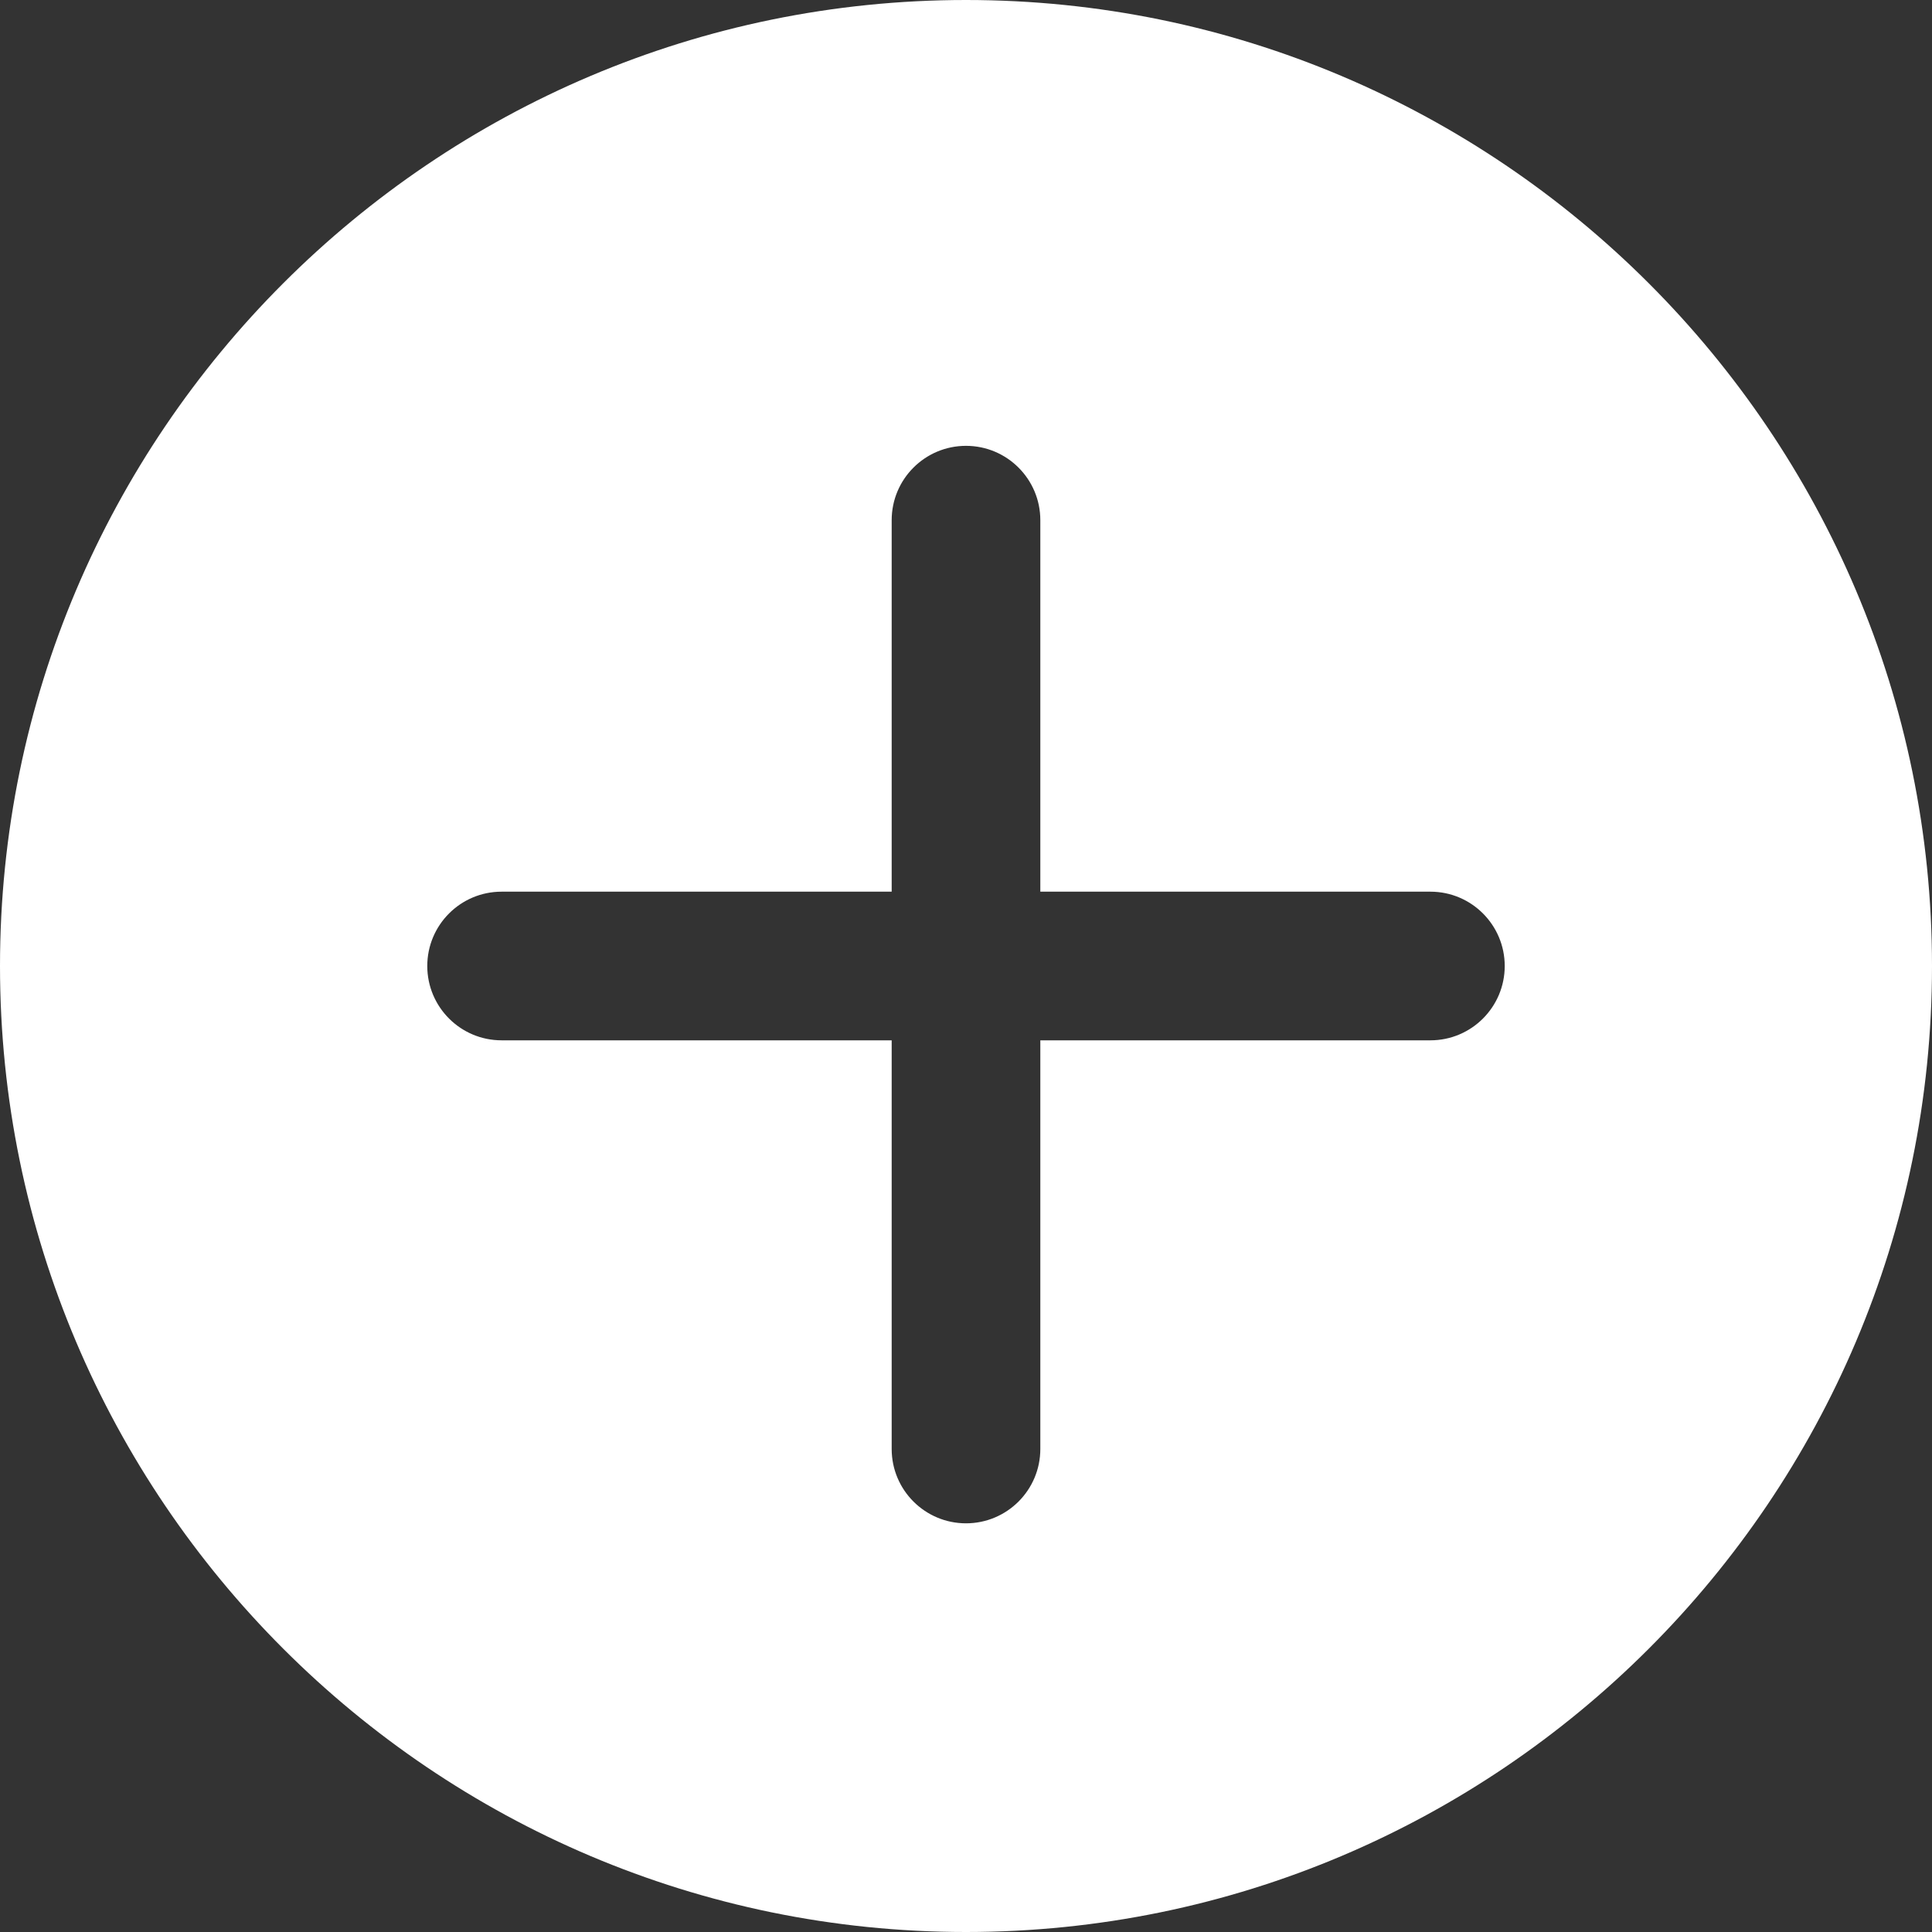 <svg width="64" height="64" viewBox="0 0 64 64" fill="none" xmlns="http://www.w3.org/2000/svg">
<rect x="0" y="0" width="64" height="64" fill="#333333" stroke="none"/>
<path d="M32 0C14.356 0 0 14.354 0 32C0 49.645 14.356 64 32 64C49.644 64 64 49.645 64 32C64 14.354 49.644 0 32 0ZM47.385 34.462H34.462V48C34.462 49.359 33.359 50.462 32 50.462C30.641 50.462 29.538 49.359 29.538 48V34.462H16.615C15.257 34.462 14.154 33.359 14.154 32C14.154 30.641 15.257 29.538 16.615 29.538H29.538V17.231C29.538 15.872 30.641 14.769 32 14.769C33.359 14.769 34.462 15.872 34.462 17.231V29.538H47.385C48.743 29.538 49.846 30.641 49.846 32C49.846 33.359 48.743 34.462 47.385 34.462Z" fill="white"/>
</svg>
